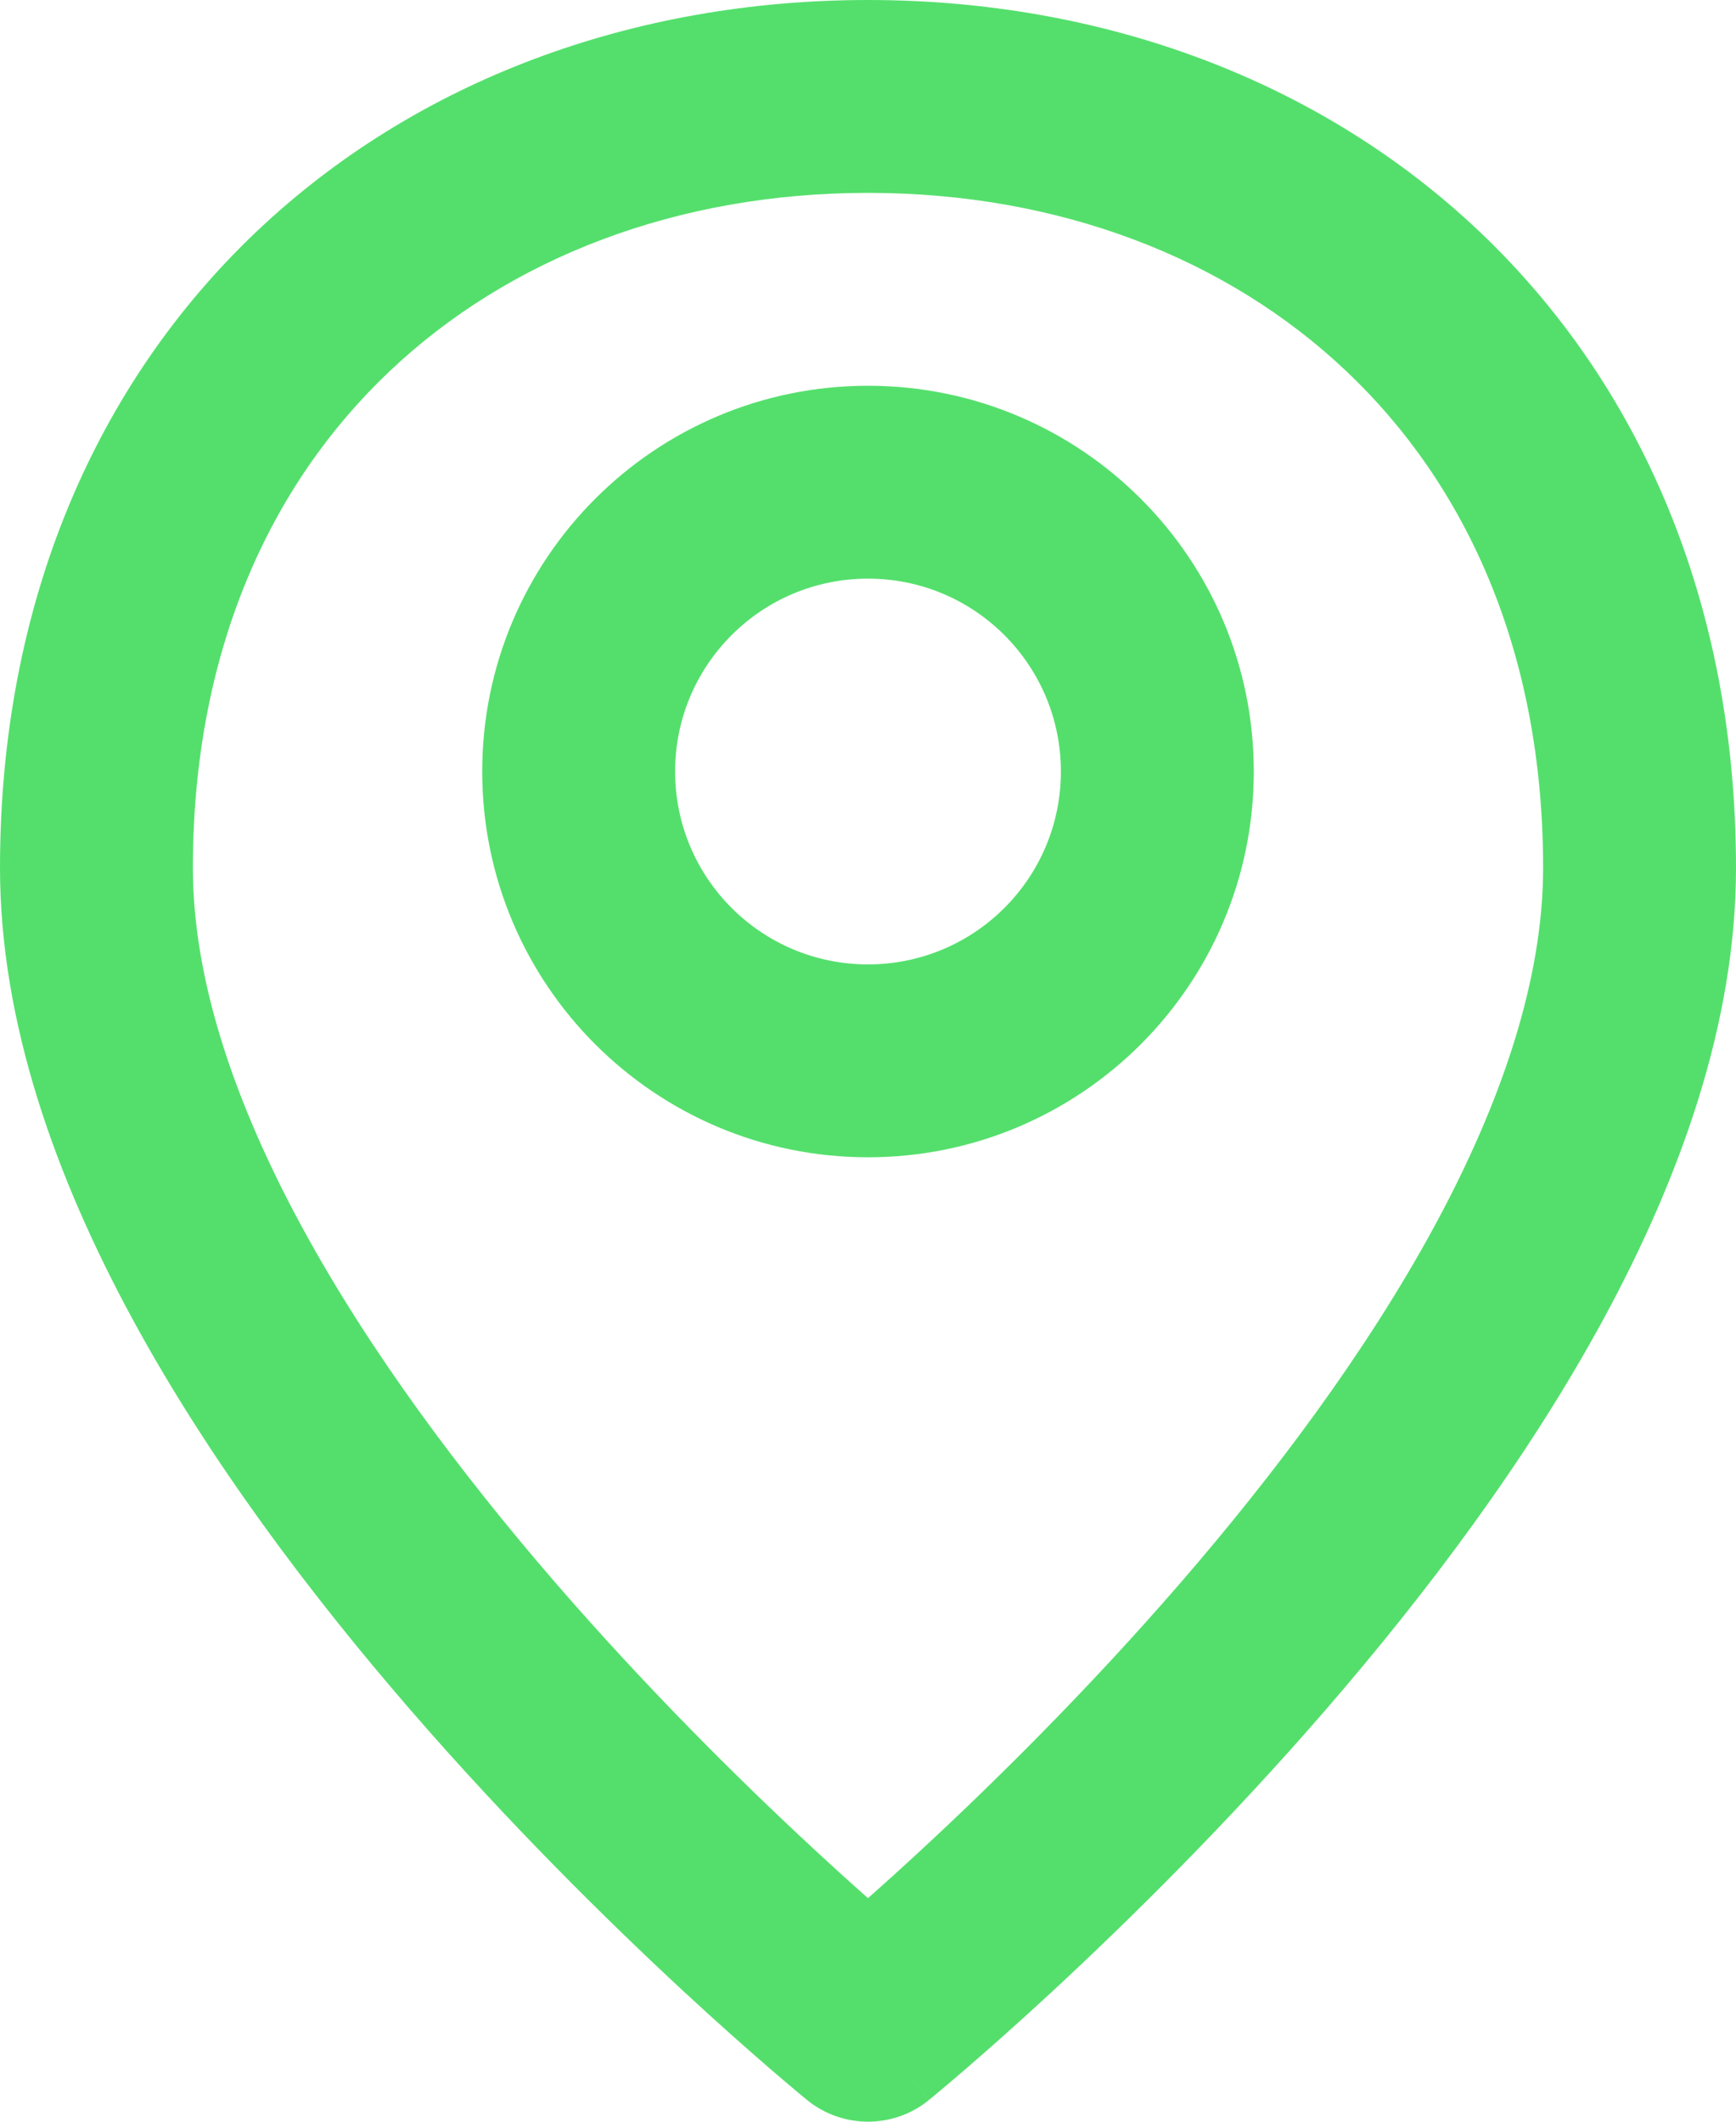 <svg width="18" height="22" viewBox="0 0 18 22" fill="none" xmlns="http://www.w3.org/2000/svg">
<path fill-rule="evenodd" clip-rule="evenodd" d="M2.662 2.399C4.318 0.829 6.573 0 9 0C11.427 0 13.682 0.829 15.338 2.399C17.002 3.978 18 6.247 18 9C18 10.607 17.42 12.213 16.629 13.672C15.833 15.14 14.784 16.528 13.756 17.717C12.726 18.908 11.698 19.919 10.93 20.632C10.545 20.989 10.223 21.272 9.996 21.468C9.883 21.565 9.793 21.641 9.731 21.693C9.7 21.719 9.676 21.739 9.659 21.753L9.639 21.769L9.633 21.774L9.632 21.775C9.631 21.776 9.631 21.776 9 21C8.369 21.776 8.369 21.776 8.369 21.776L8.367 21.774L8.361 21.769L8.341 21.753C8.324 21.739 8.3 21.719 8.269 21.693C8.207 21.641 8.117 21.565 8.004 21.468C7.777 21.272 7.455 20.989 7.07 20.632C6.302 19.919 5.274 18.908 4.244 17.717C3.216 16.528 2.167 15.14 1.371 13.672C0.58 12.213 0 10.607 0 9C0 6.247 0.998 3.978 2.662 2.399ZM9 21L8.369 21.776C8.736 22.074 9.263 22.075 9.631 21.776L9 21ZM9 19.682C9.165 19.536 9.357 19.363 9.57 19.165C10.302 18.487 11.274 17.529 12.244 16.408C13.216 15.284 14.167 14.016 14.871 12.719C15.58 11.412 16 10.143 16 9C16 6.753 15.198 5.022 13.962 3.851C12.718 2.671 10.973 2 9 2C7.027 2 5.282 2.671 4.038 3.851C2.802 5.022 2 6.753 2 9C2 10.143 2.42 11.412 3.129 12.719C3.833 14.016 4.784 15.284 5.756 16.408C6.726 17.529 7.698 18.487 8.43 19.165C8.643 19.363 8.835 19.536 9 19.682Z" fill="#54DF6C"/>
<path fill-rule="evenodd" clip-rule="evenodd" d="M9 6C7.895 6 7 6.895 7 8C7 9.105 7.895 10 9 10C10.105 10 11 9.105 11 8C11 6.895 10.105 6 9 6ZM5 8C5 5.791 6.791 4 9 4C11.209 4 13 5.791 13 8C13 10.209 11.209 12 9 12C6.791 12 5 10.209 5 8Z" fill="#54DF6C"/>
</svg>
